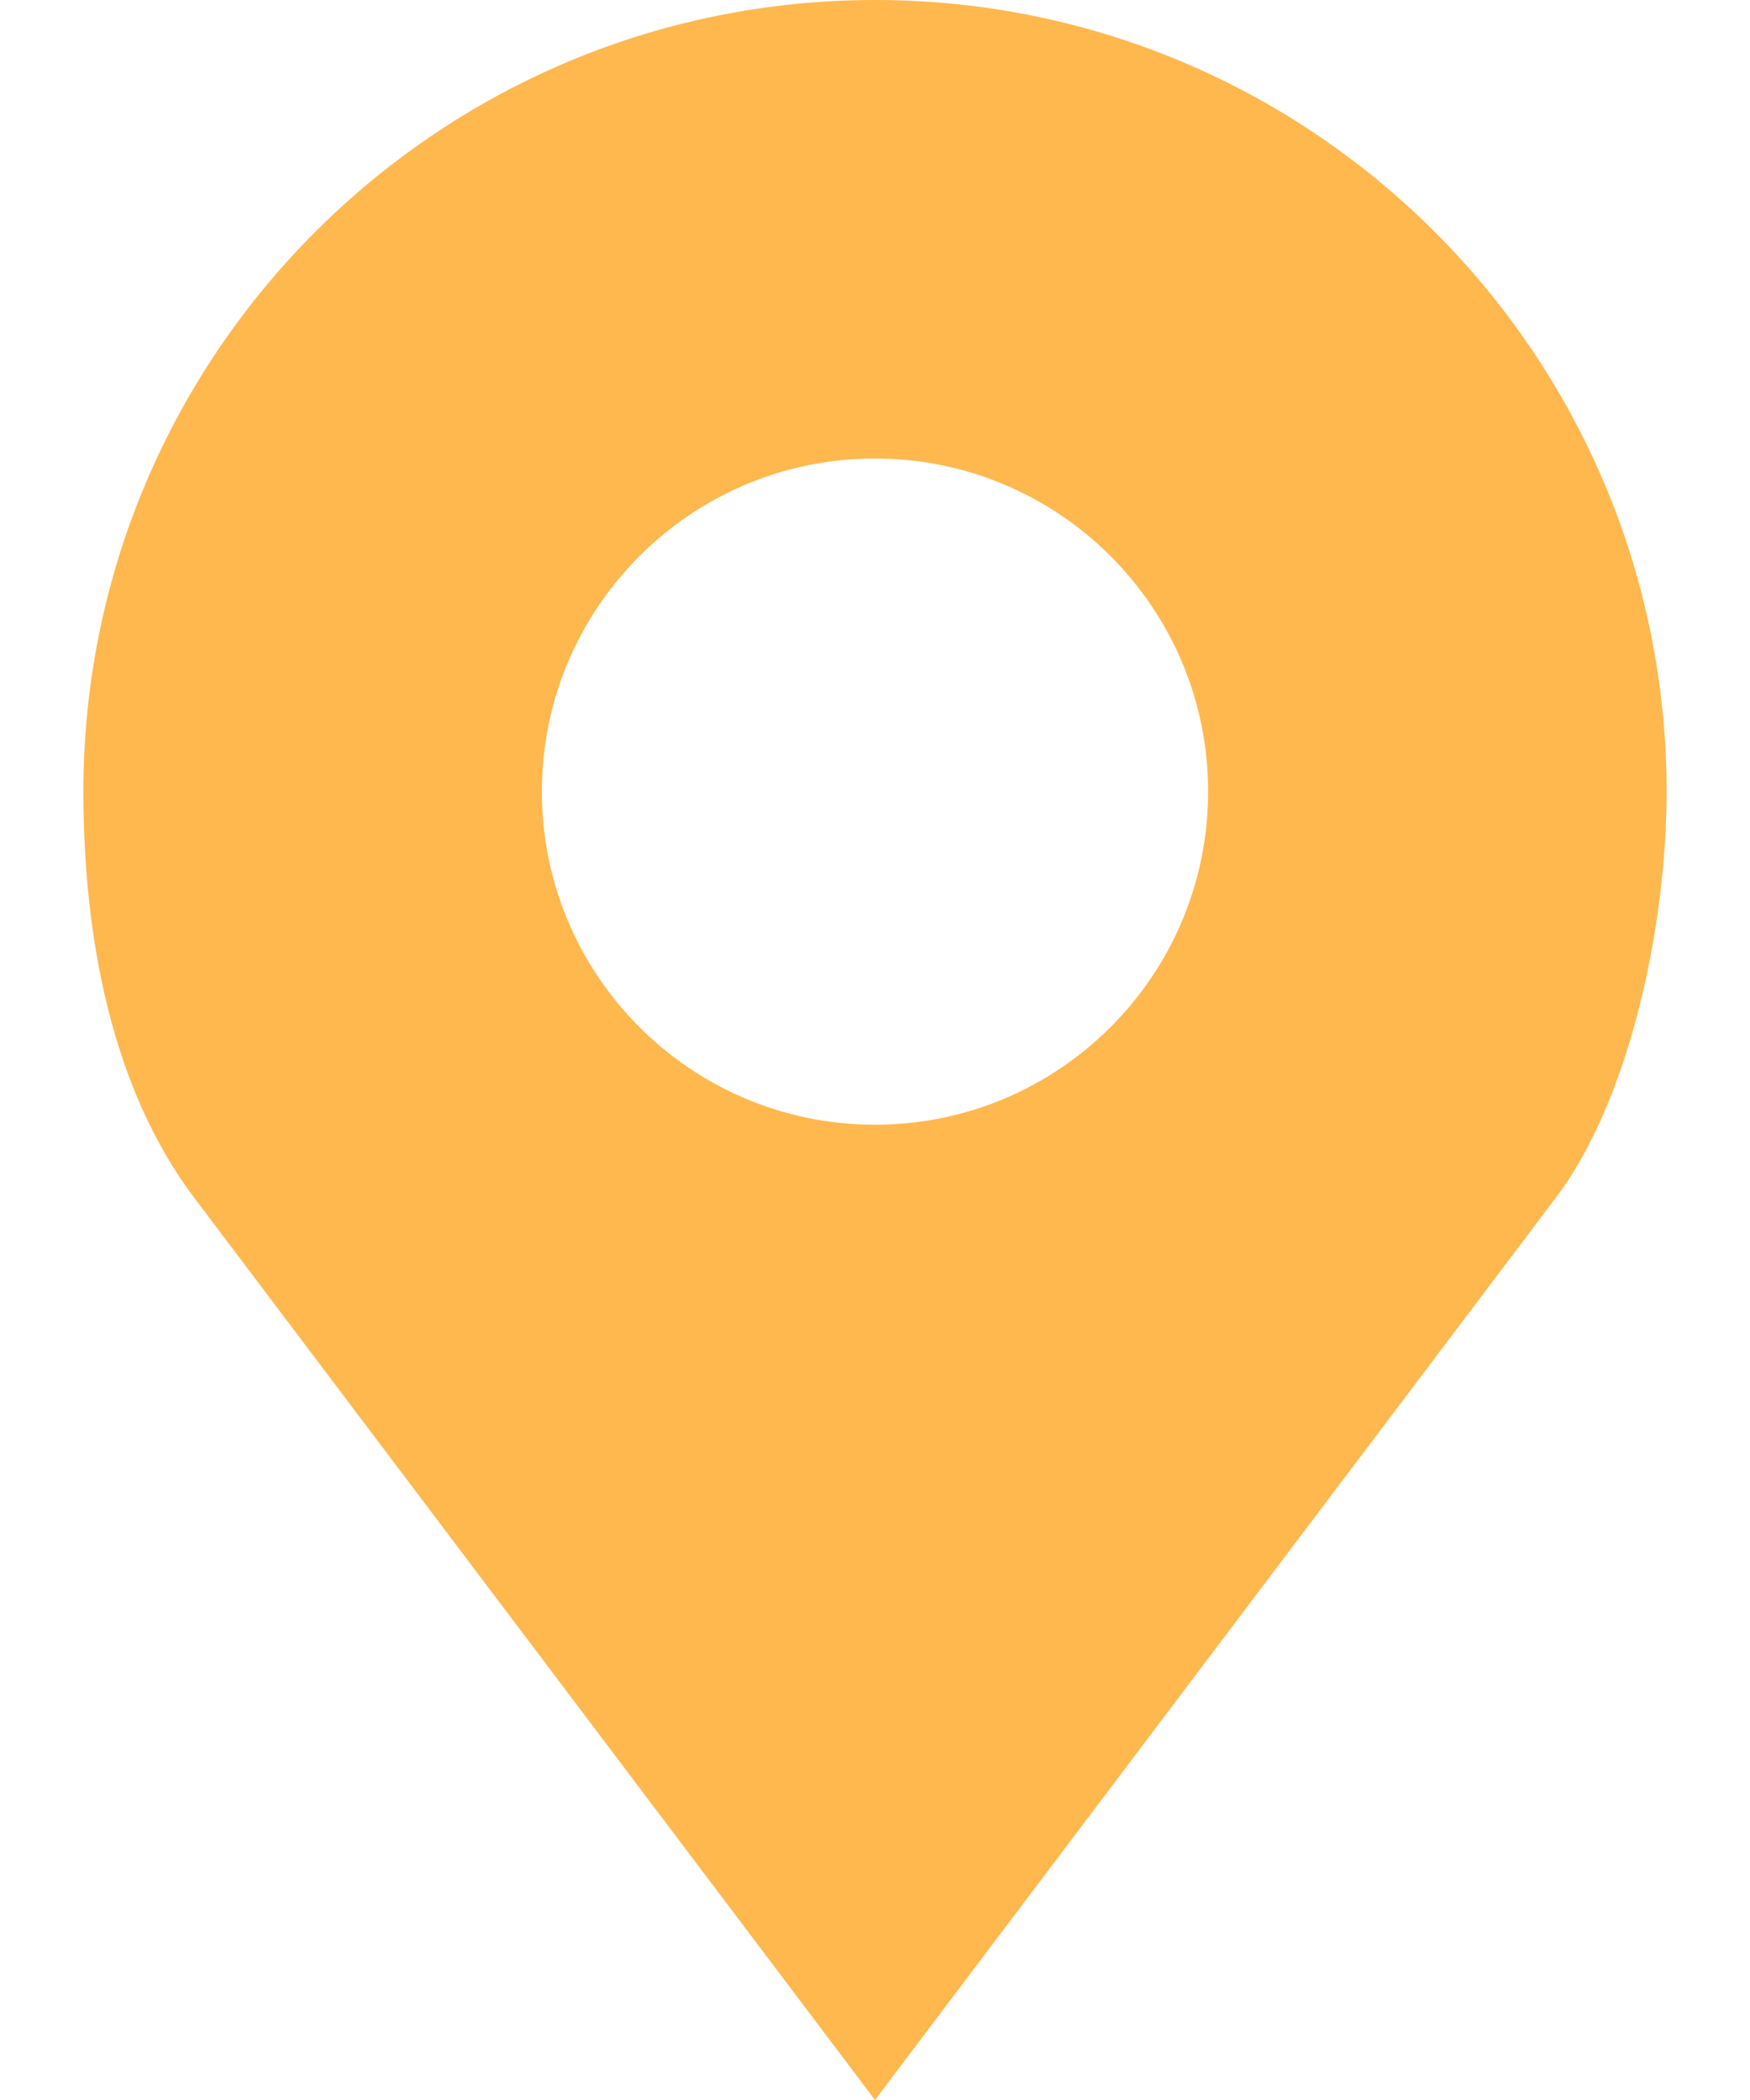 <svg width="20" height="24" viewBox="0 0 20 24" fill="none" xmlns="http://www.w3.org/2000/svg">
<path d="M10 0C5.004 0 0.953 4.05 0.953 9.047C0.953 10.718 1.28 12.444 2.219 13.688L10 24L17.781 13.688C18.634 12.558 19.047 10.56 19.047 9.047C19.047 4.05 14.996 0 10 0ZM10 5.24C12.102 5.24 13.807 6.945 13.807 9.047C13.807 11.149 12.102 12.854 10 12.854C7.898 12.854 6.193 11.149 6.193 9.047C6.193 6.945 7.898 5.24 10 5.24Z" fill="#FFB84E"/>
</svg>
